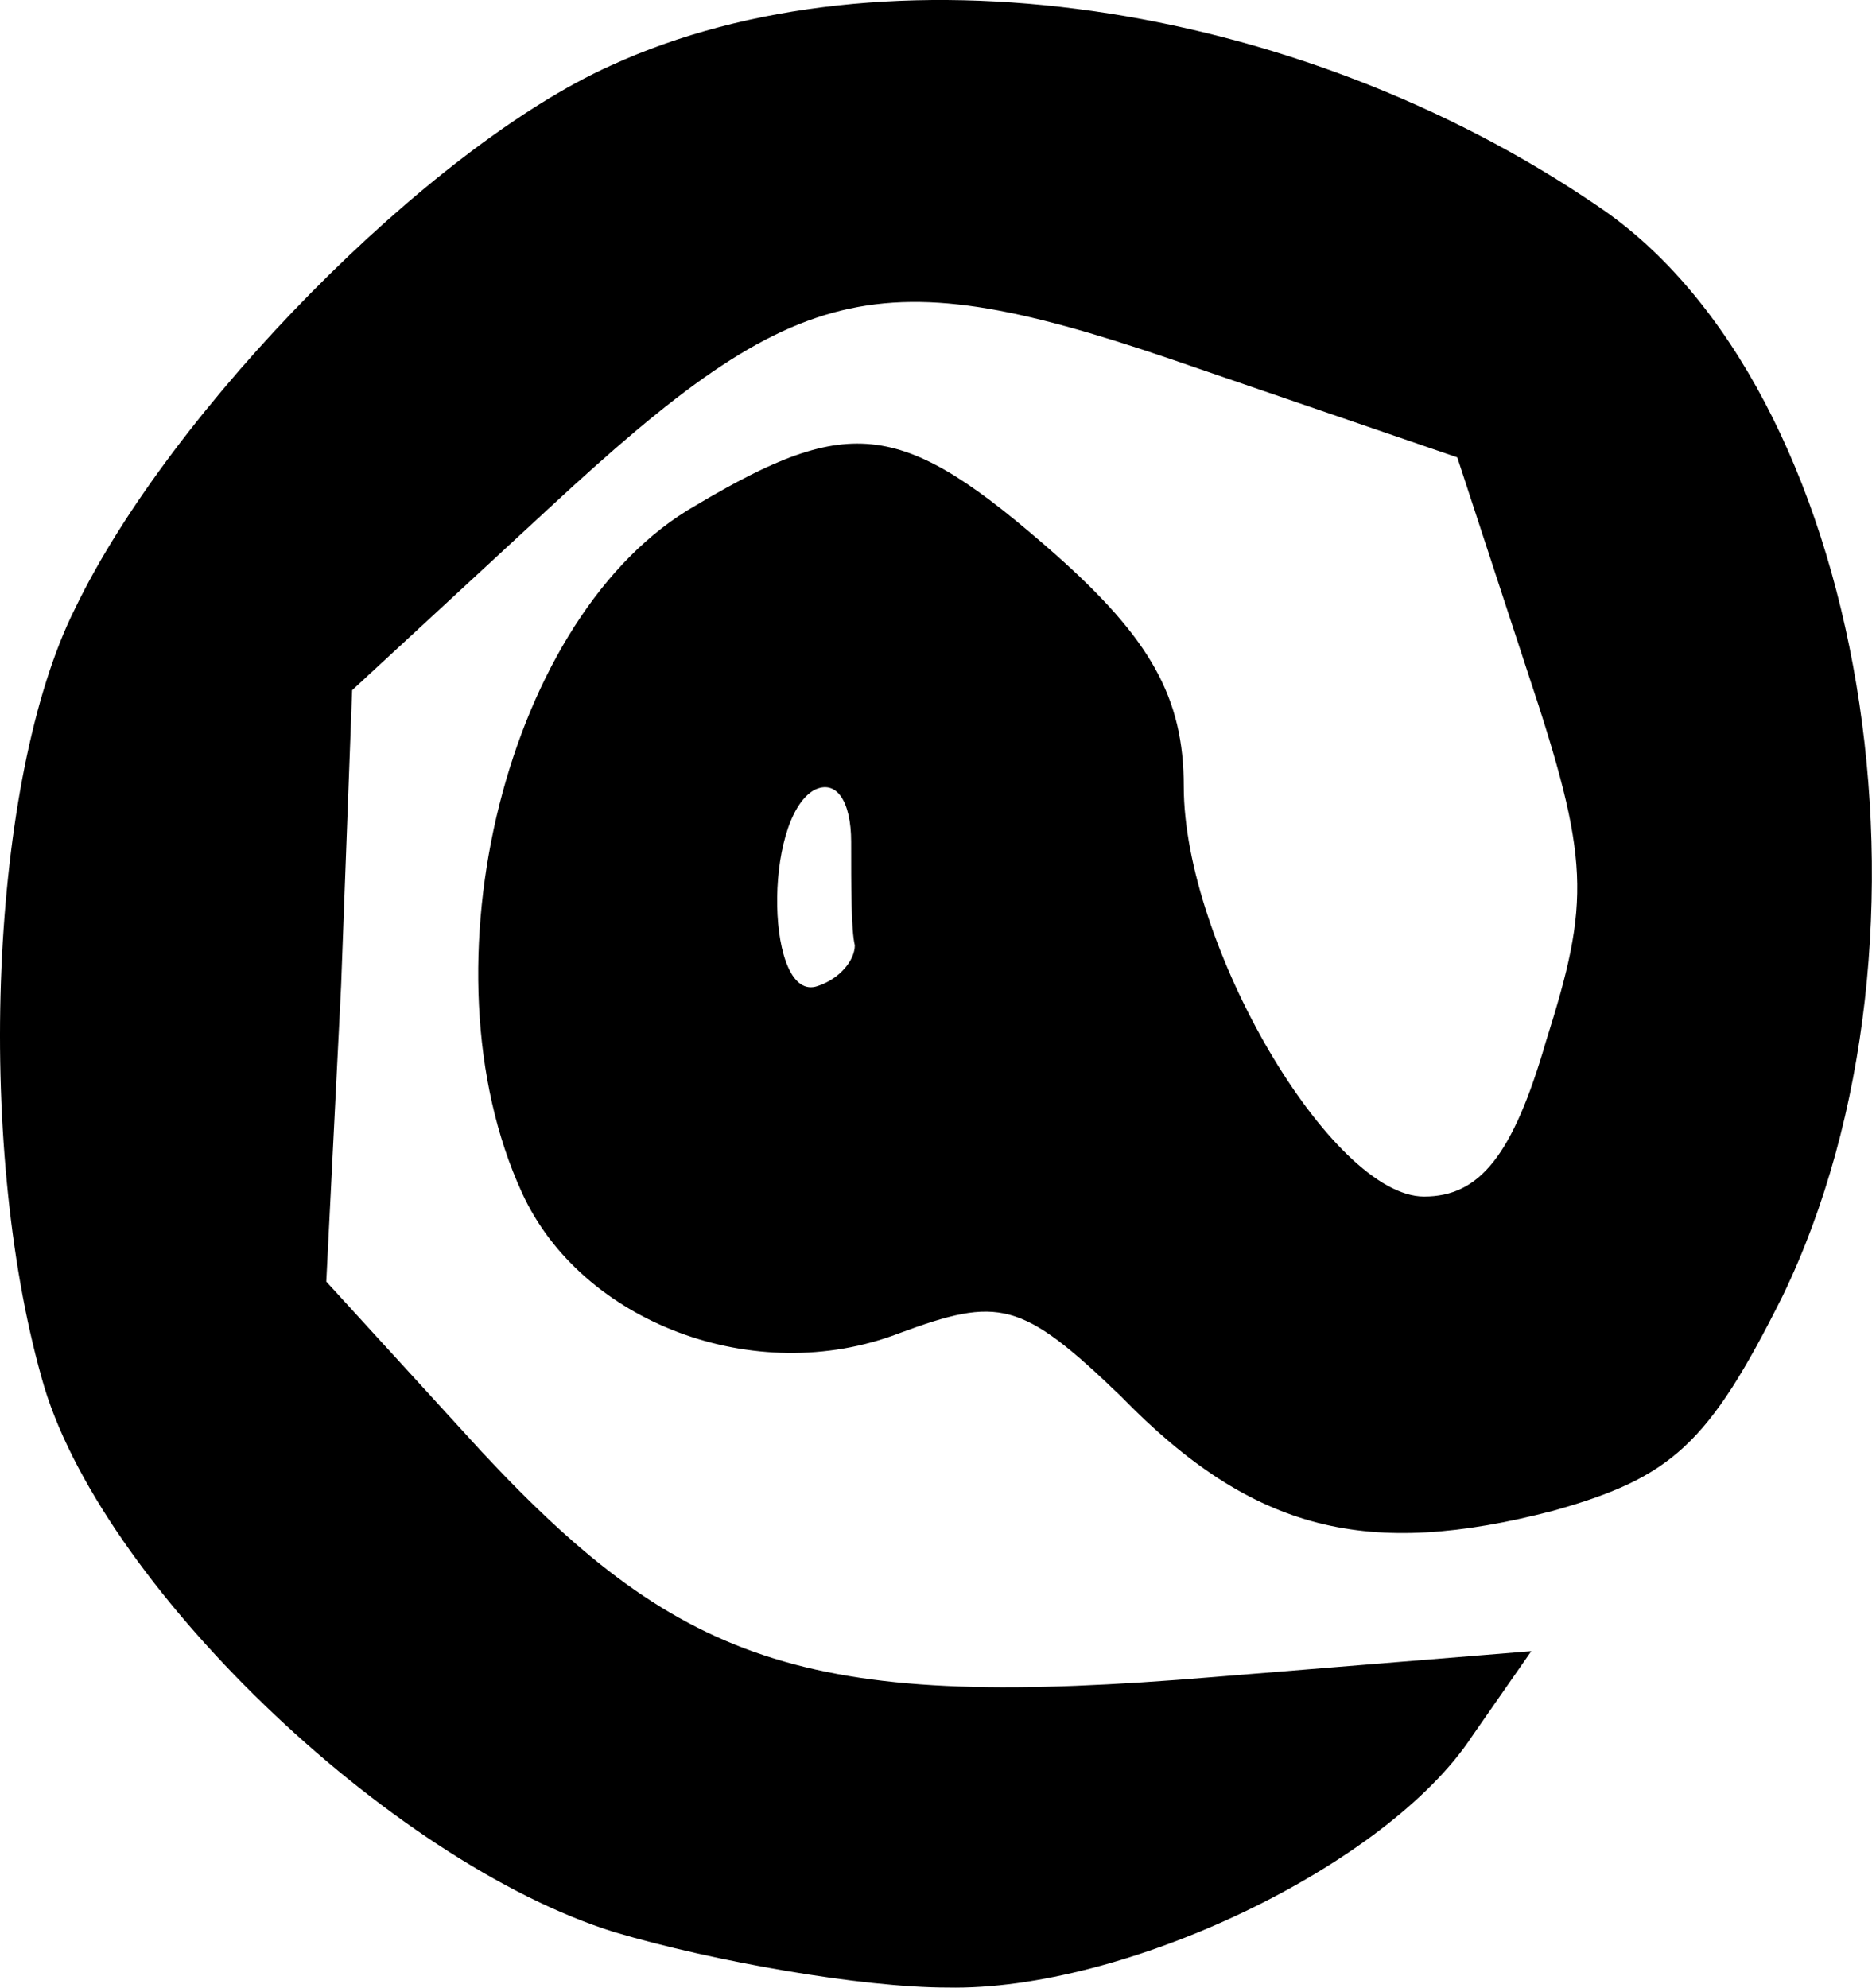 <svg version="1.1" xmlns="http://www.w3.org/2000/svg" xmlns:xlink="http://www.w3.org/1999/xlink" width="19.834" height="21.06" viewBox="0,0,19.834,21.06"><g transform="translate(-230.083,-169.47)"><g data-paper-data="{&quot;isPaintingLayer&quot;:true}" fill="#000000" fill-rule="nonzero" stroke="none" stroke-width="1" stroke-linecap="butt" stroke-linejoin="miter" stroke-miterlimit="10" stroke-dasharray="" stroke-dashoffset="0" style="mix-blend-mode: normal"><path d="M236.594,189.942c-2.389,-0.744 -5.483,-3.72 -6.07,-5.874c-0.705,-2.506 -0.548,-6.344 0.352,-8.146c1.018,-2.115 3.76,-4.895 5.678,-5.757c2.898,-1.331 7.245,-0.705 10.456,1.488c2.859,1.919 3.799,7.754 1.958,11.553c-0.783,1.566 -1.175,1.919 -2.428,2.271c-1.958,0.509 -3.172,0.235 -4.582,-1.214c-1.057,-1.018 -1.292,-1.057 -2.35,-0.666c-1.527,0.587 -3.368,-0.117 -3.994,-1.488c-1.097,-2.389 -0.157,-6.148 1.841,-7.284c1.645,-0.979 2.193,-0.901 3.799,0.509c1.018,0.901 1.371,1.527 1.371,2.467c0,1.684 1.566,4.347 2.546,4.347c0.587,0 0.94,-0.431 1.292,-1.645c0.47,-1.488 0.47,-1.919 -0.196,-3.916l-0.744,-2.271l-2.741,-0.94c-3.368,-1.175 -4.19,-1.018 -6.892,1.488l-2.076,1.919l-0.117,3.133l-0.157,3.133l1.645,1.801c2.154,2.311 3.525,2.741 7.754,2.389l3.368,-0.274l-0.627,0.901c-0.901,1.371 -3.681,2.702 -5.561,2.663c-0.901,0 -2.467,-0.274 -3.525,-0.587zM239.14,179.486c-0.039,-0.157 -0.039,-0.627 -0.039,-1.097c0,-0.431 -0.157,-0.666 -0.392,-0.548c-0.548,0.313 -0.509,2.271 0.039,2.076c0.235,-0.078 0.392,-0.274 0.392,-0.431z"/></g></g></svg>